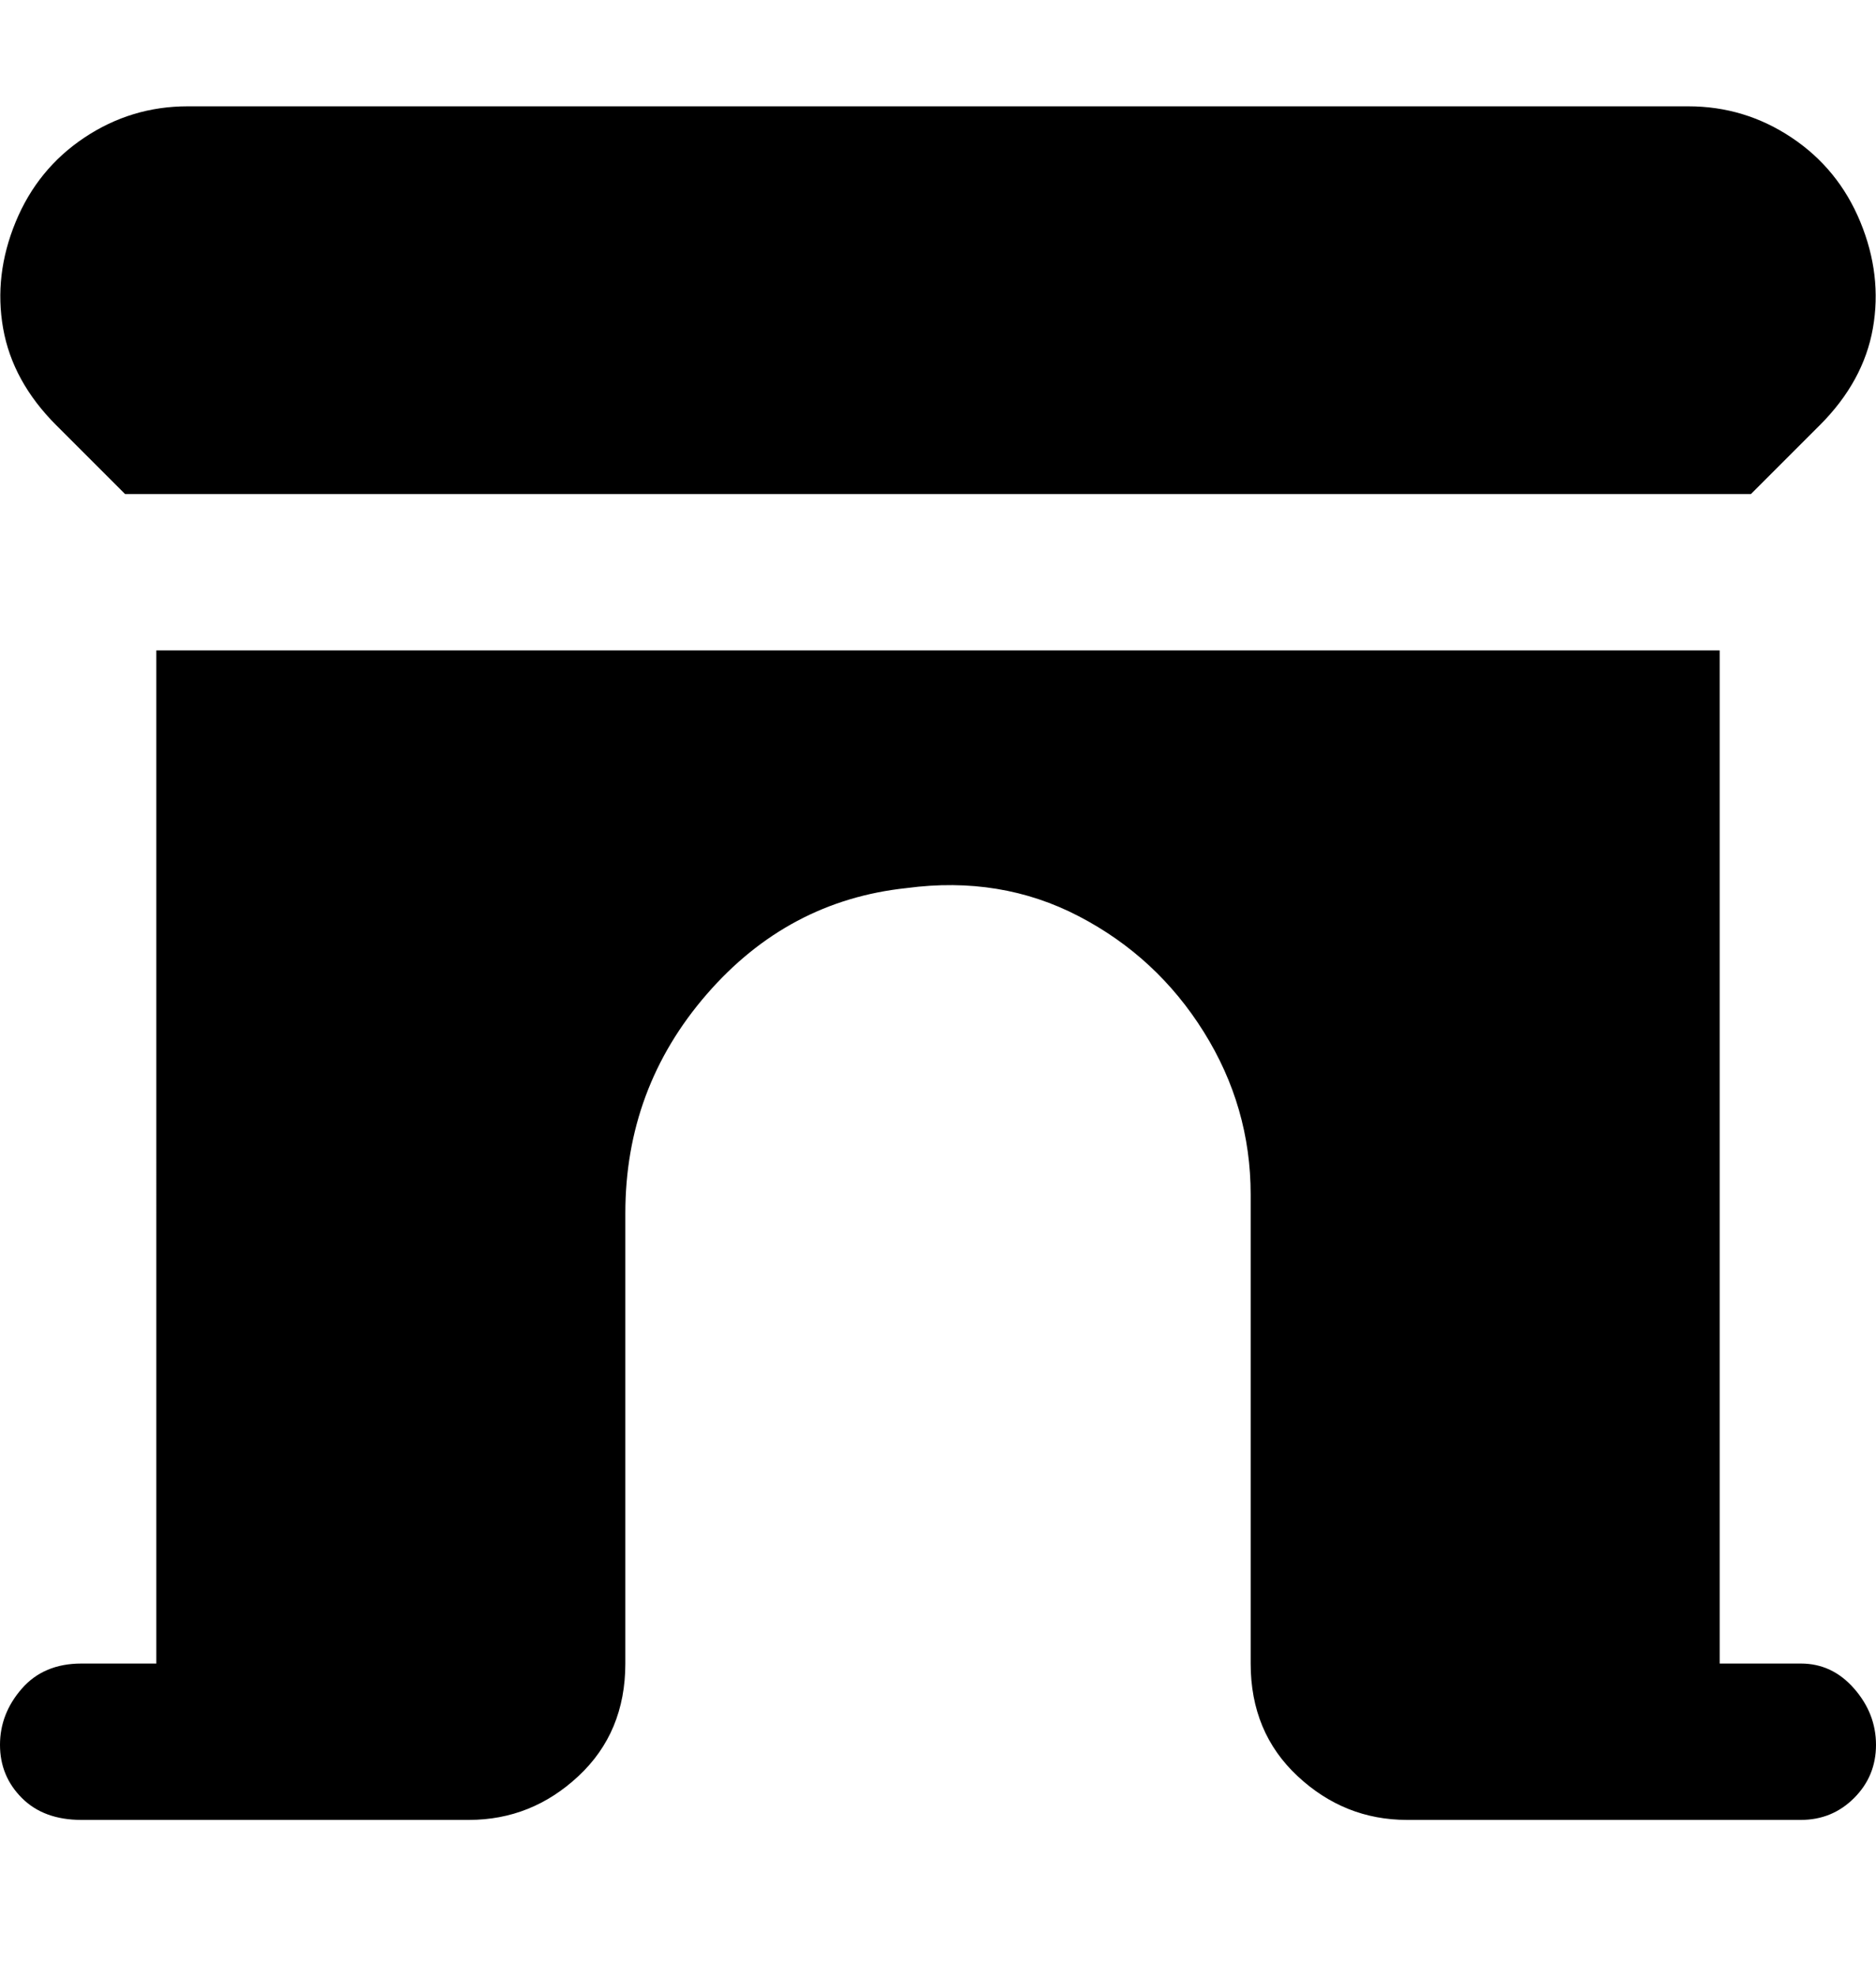<svg viewBox="0 0 300 316" xmlns="http://www.w3.org/2000/svg"><path d="M300 279q0 5-3.5 8.5T288 291h-63q-10 0-17.5-7t-7.5-18v-75q0-14-7.5-26t-20-18.5Q160 140 145 142q-19 2-32 17t-13 35v72q0 11-7.5 18T75 291H13q-6 0-9.5-3.5T0 279q0-5 3.5-9t9.5-4h12V104h250v162h13q5 0 8.5 4t3.5 9zM20 79h260l11-11q7-7 8.5-15.5t-2-17Q294 27 286.5 22T270 17H30q-9 0-16.5 5t-11 13.5q-3.5 8.5-2 17T9 68l11 11z"/></svg>